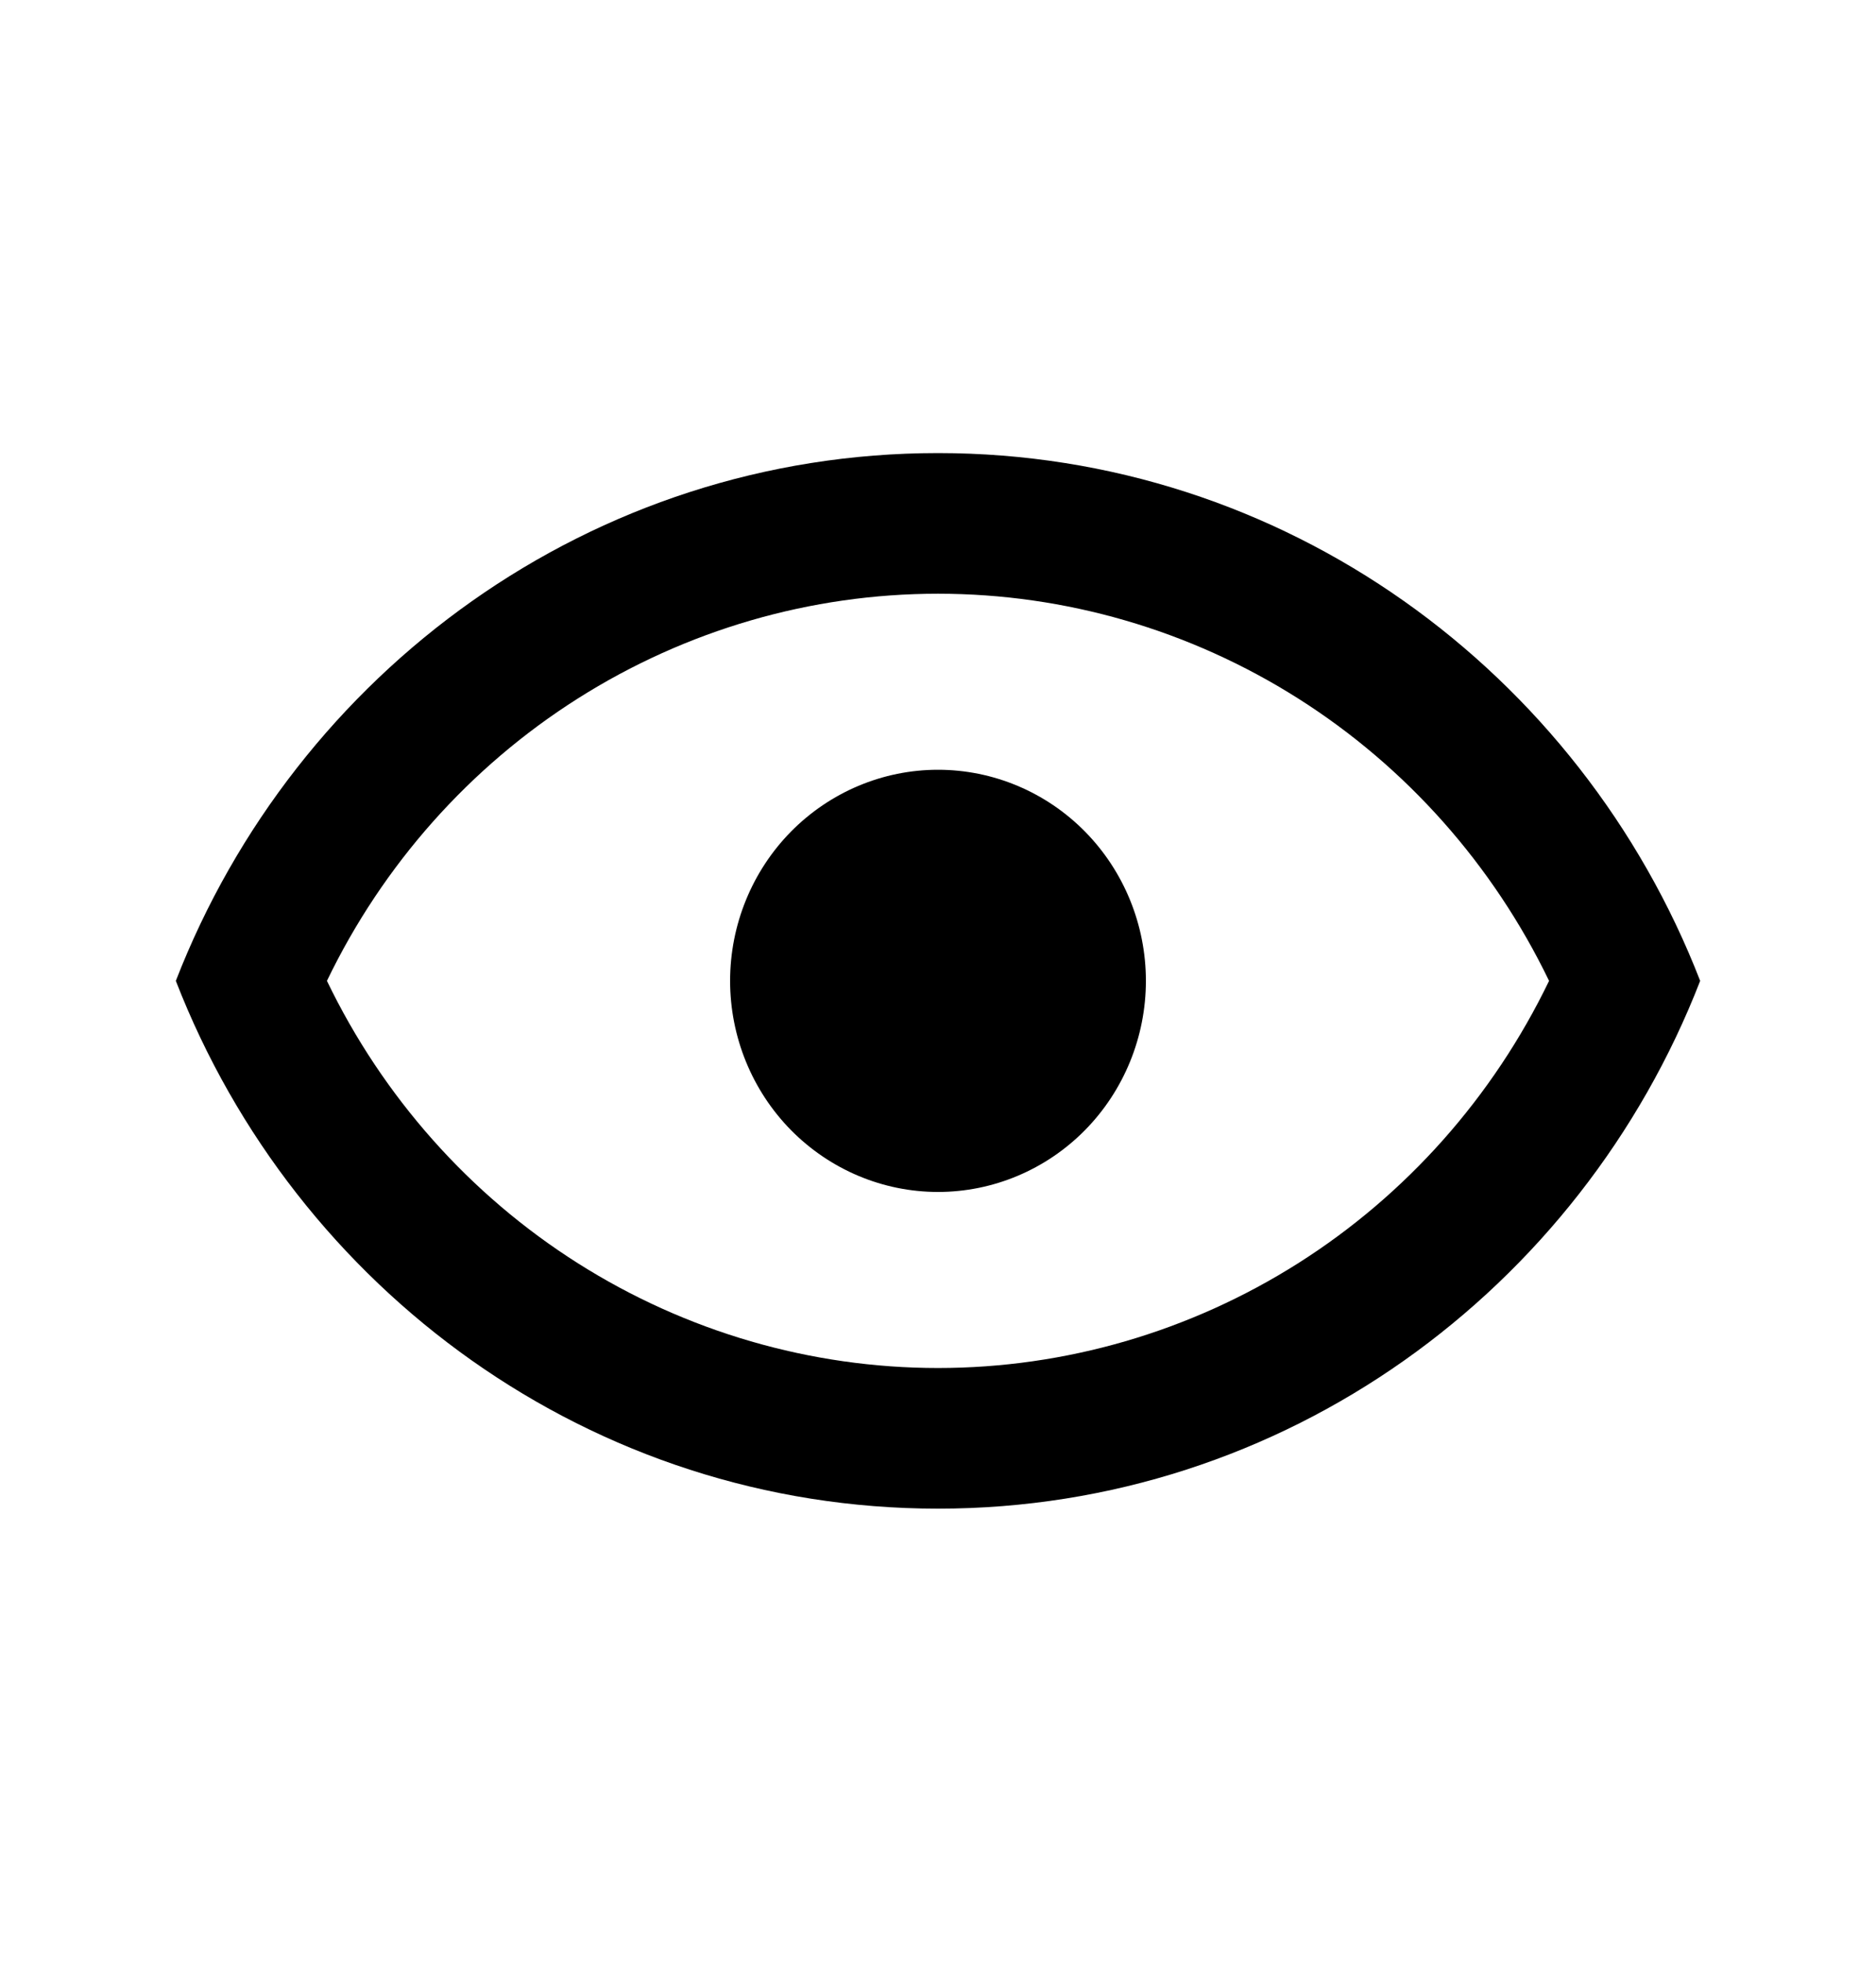<svg width="22" height="23" viewBox="0 0 22 23" fill="none" xmlns="http://www.w3.org/2000/svg">
  <path d="M11 9.025C11.646 9.025 12.267 9.286 12.724 9.75C13.181 10.214 13.438 10.844 13.438 11.5C13.438 12.156 13.181 12.786 12.724 13.25C12.267 13.714 11.646 13.975 11 13.975C10.354 13.975 9.734 13.714 9.276 13.25C8.819 12.786 8.562 12.156 8.562 11.5C8.562 10.844 8.819 10.214 9.276 9.75C9.734 9.286 10.354 9.025 11 9.025ZM11 5.312C15.062 5.312 18.532 7.878 19.938 11.5C18.532 15.122 15.062 17.688 11 17.688C6.938 17.688 3.468 15.122 2.062 11.5C3.468 7.878 6.938 5.312 11 5.312ZM3.834 11.5C4.49 12.861 5.51 14.009 6.777 14.811C8.044 15.613 9.507 16.039 11 16.039C12.493 16.039 13.956 15.613 15.223 14.811C16.49 14.009 17.509 12.861 18.166 11.5C17.509 10.139 16.49 8.991 15.223 8.189C13.956 7.387 12.493 6.961 11 6.961C9.507 6.961 8.044 7.387 6.777 8.189C5.51 8.991 4.49 10.139 3.834 11.5Z" fill="currentColor"/>
</svg>
